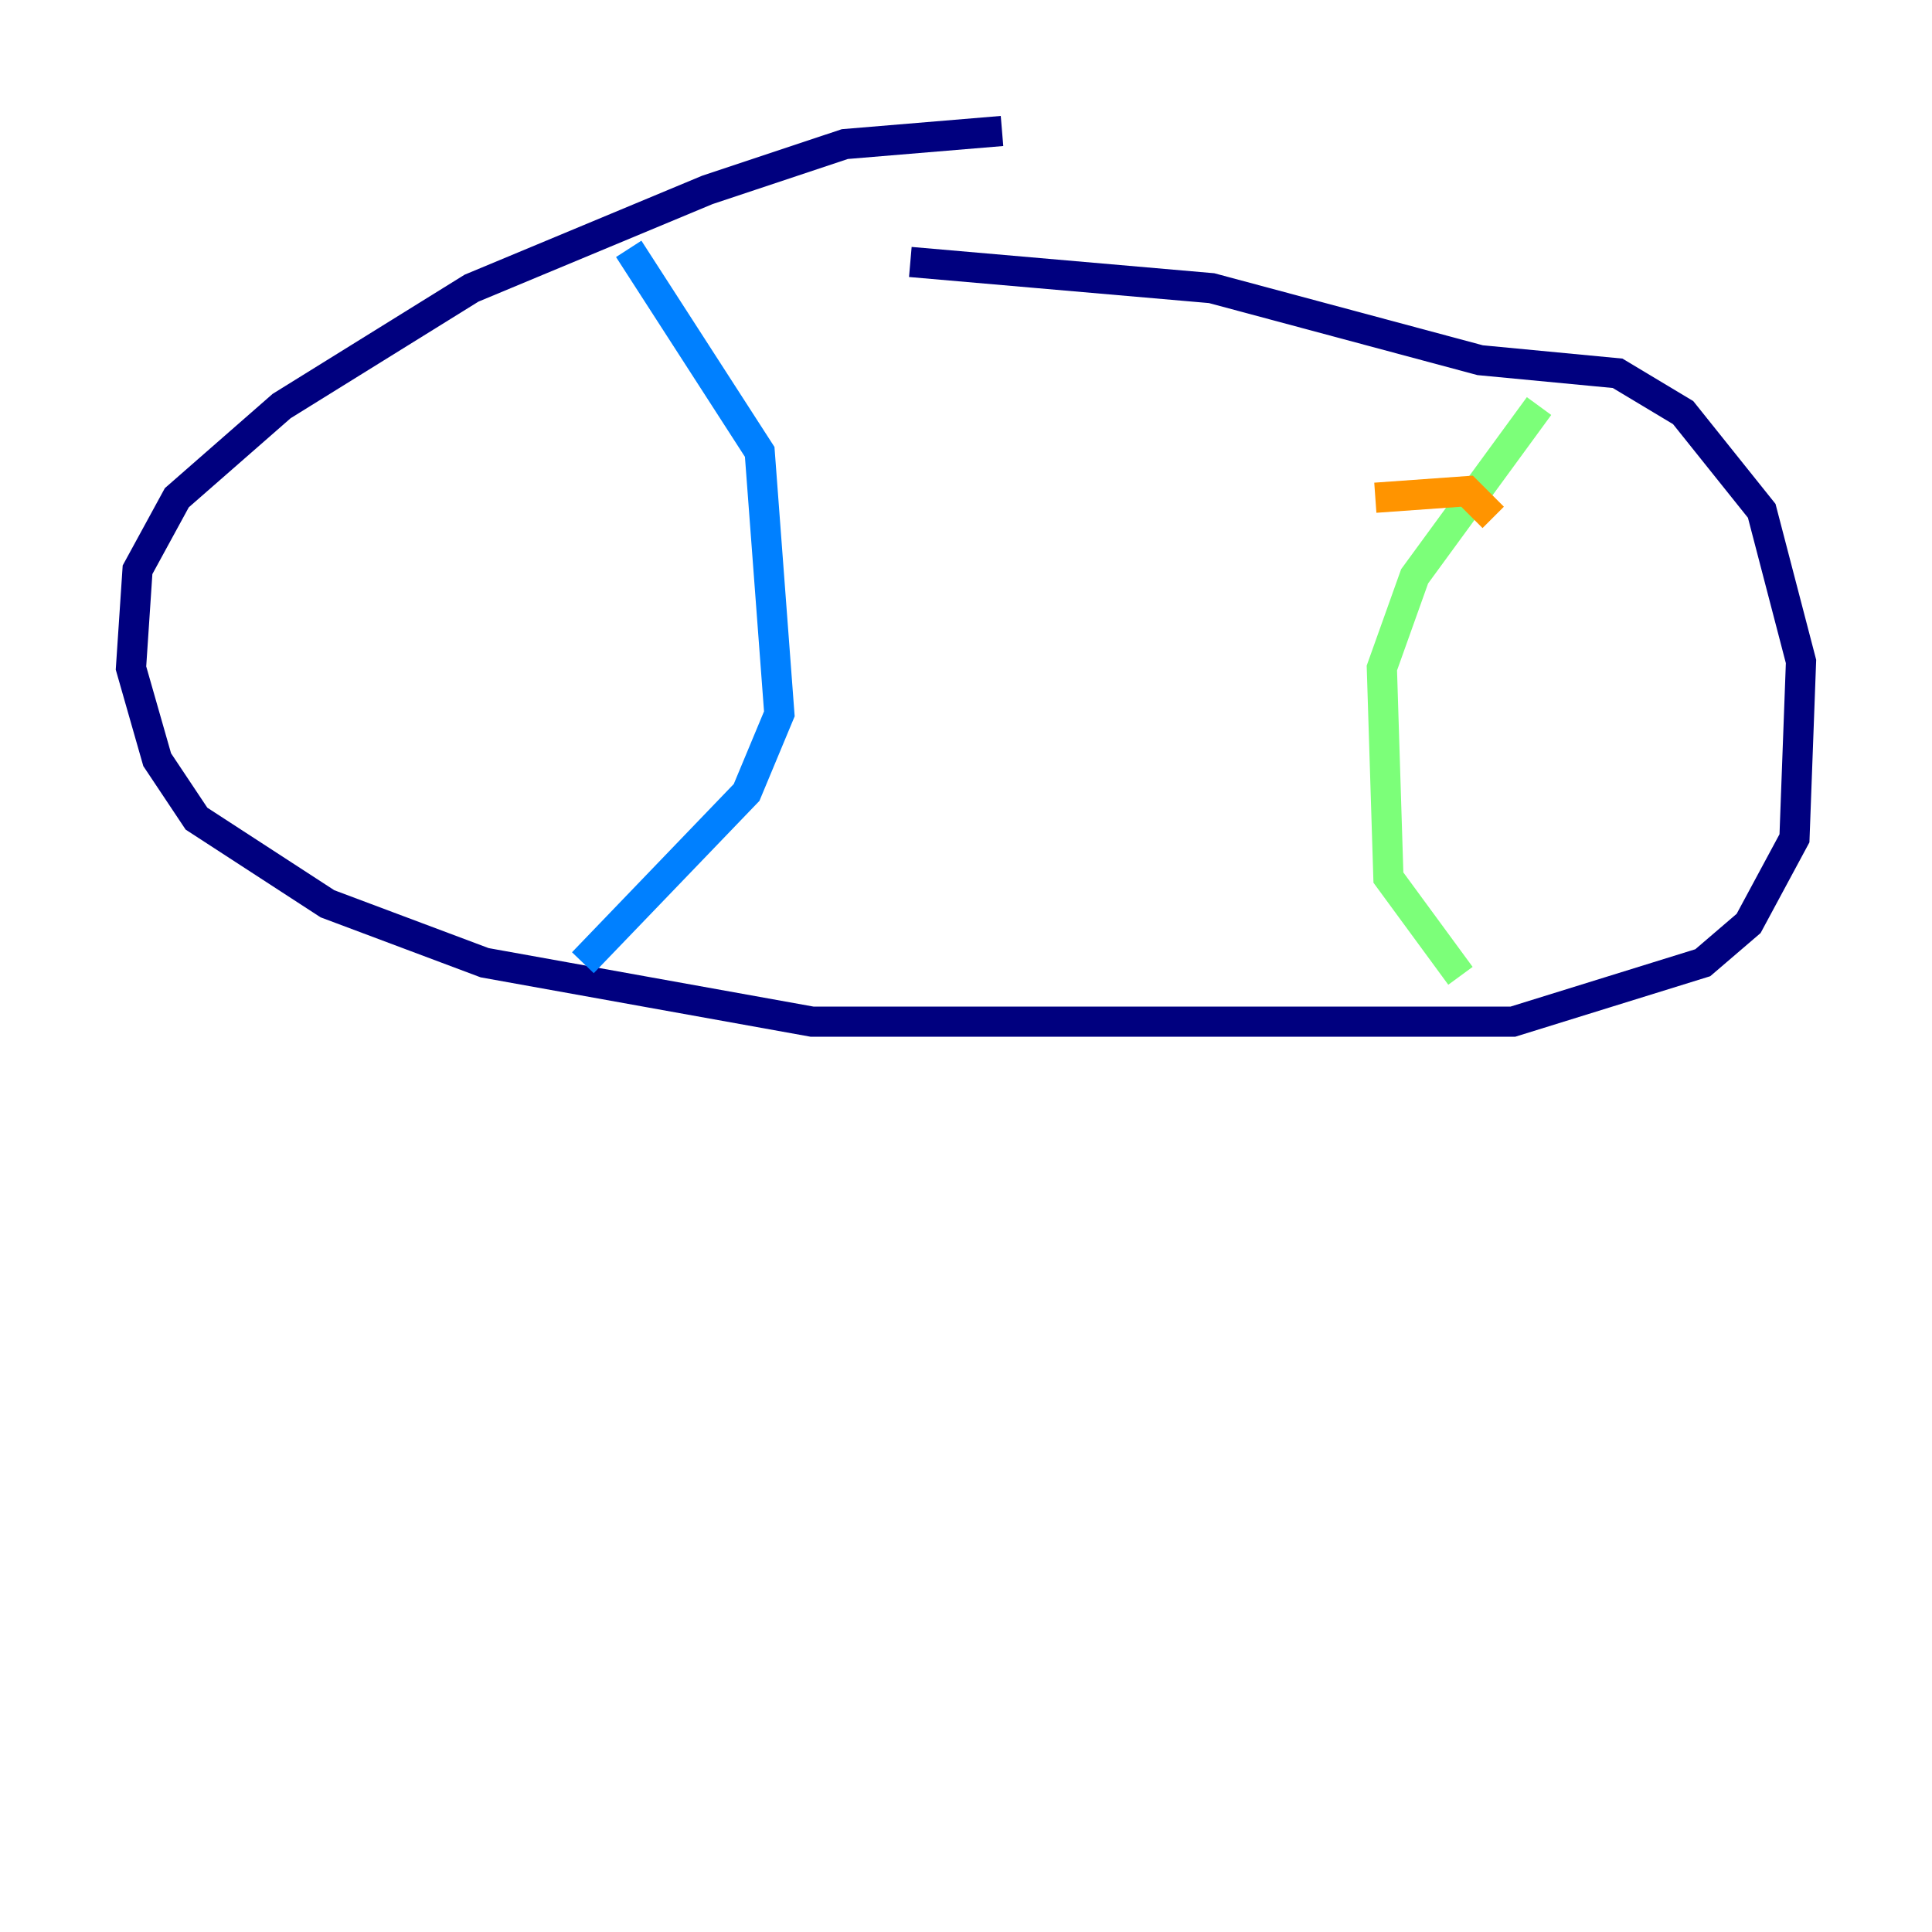 <?xml version="1.0" encoding="utf-8" ?>
<svg baseProfile="tiny" height="128" version="1.2" viewBox="0,0,128,128" width="128" xmlns="http://www.w3.org/2000/svg" xmlns:ev="http://www.w3.org/2001/xml-events" xmlns:xlink="http://www.w3.org/1999/xlink"><defs /><polyline fill="none" points="66.386,8.678 55.973,9.546 46.861,12.583 31.241,19.091 18.658,26.902 11.715,32.976 9.112,37.749 8.678,44.258 10.414,50.332 13.017,54.237 21.695,59.878 32.108,63.783 53.803,67.688 100.231,67.688 112.814,63.783 115.851,61.18 118.888,55.539 119.322,43.824 116.719,33.844 111.512,27.336 107.173,24.732 98.061,23.864 80.271,19.091 60.312,17.356" stroke="#00007f" stroke-width="2" /><polyline fill="none" points="41.654,16.488 50.332,29.939 51.634,47.295 49.464,52.502 38.617,63.783" stroke="#0080ff" stroke-width="2" /><polyline fill="none" points="101.966,26.902 93.722,38.183 91.552,44.258 91.986,58.142 96.759,64.651" stroke="#7cff79" stroke-width="2" /><polyline fill="none" points="91.119,32.976 97.193,32.542 98.929,34.278" stroke="#ff9400" stroke-width="2" /><polyline fill="none" points="86.346,46.861 86.346,46.861" stroke="#7f0000" stroke-width="2" /></svg>